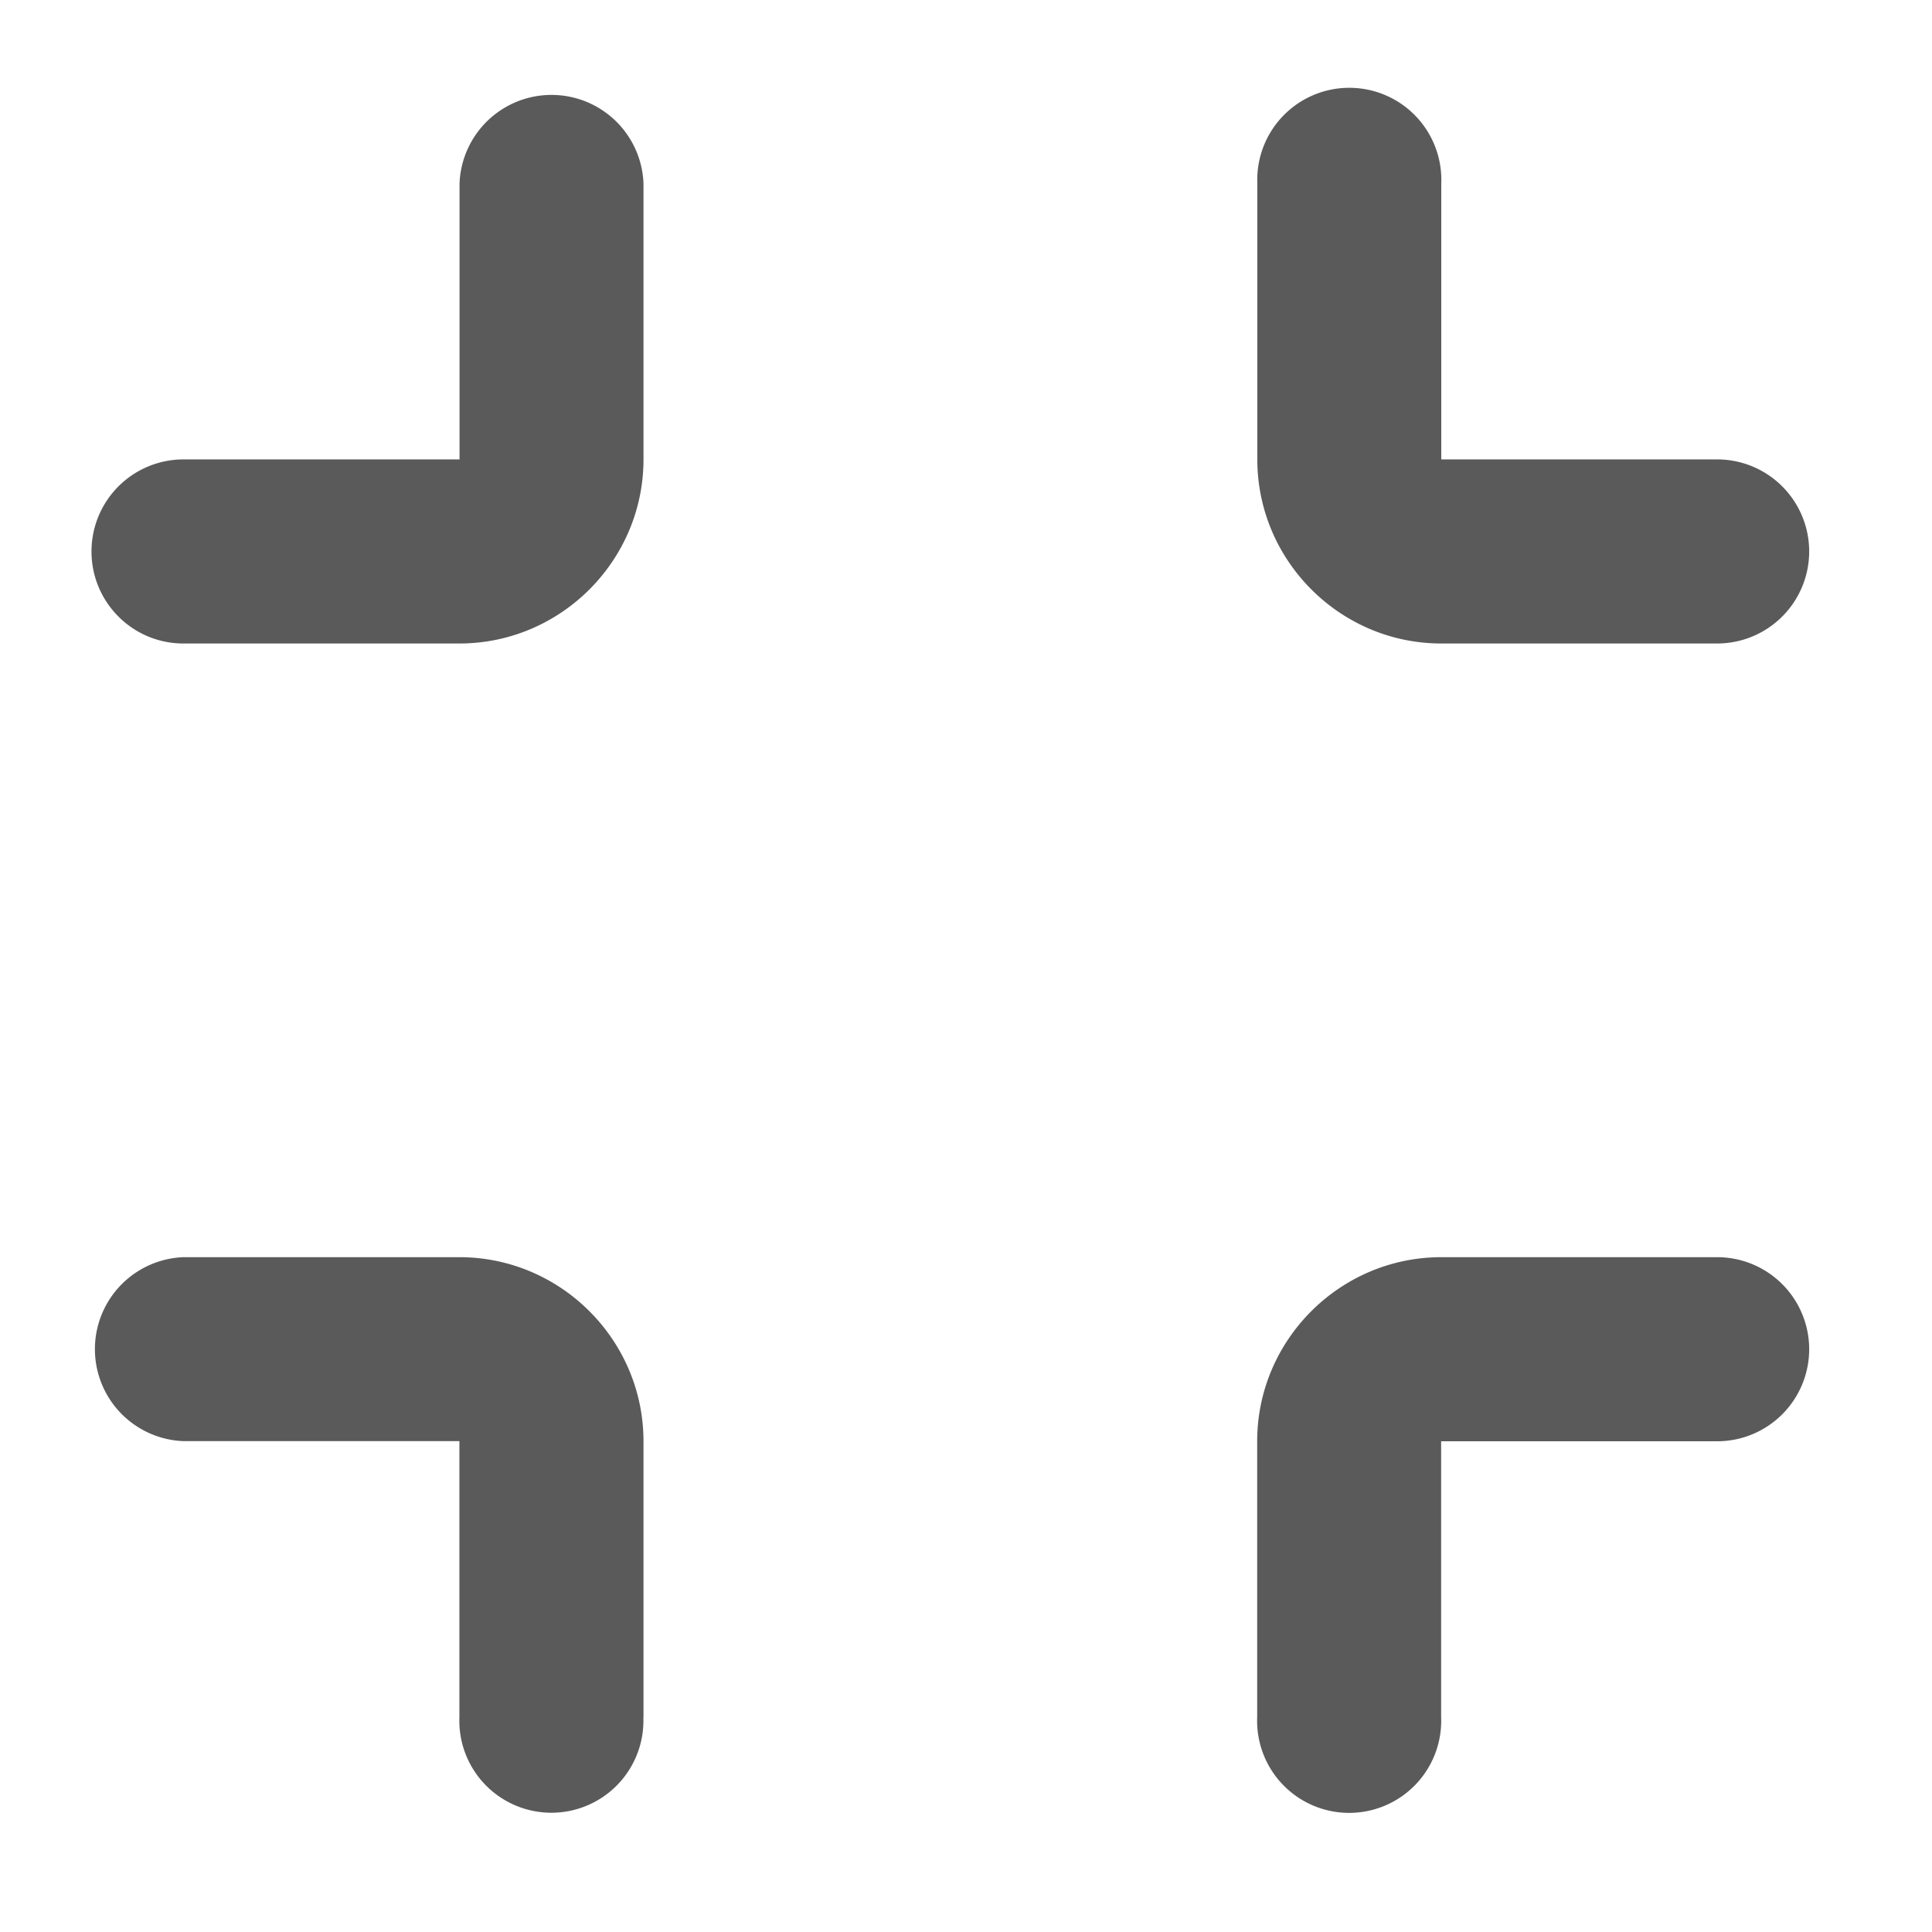 <svg t="1702562214043" class="icon" viewBox="0 0 1024 1024" version="1.1" xmlns="http://www.w3.org/2000/svg" p-id="3907"
     width="200" height="200">
    <path d="M341.065 910.19v-146.286c0-53.687-43.886-97.573-97.573-97.573h-146.286a48.786 48.786 0 0 0 0 97.499h146.286v146.286a48.786 48.786 0 1 0 97.499 0z m-292.571-617.911c0 26.917 21.797 48.786 48.713 48.786h146.286c53.687 0 97.573-43.886 97.573-97.573v-146.286a48.786 48.786 0 0 0-97.499 0v146.286h-146.286a48.786 48.786 0 0 0-48.786 48.786z m910.409 0a48.786 48.786 0 0 0-48.713-48.786h-146.286v-146.286a48.786 48.786 0 1 0-97.499 0v146.286c0 53.687 43.886 97.573 97.499 97.573h146.286a48.786 48.786 0 0 0 48.713-48.786z m0 422.766a48.786 48.786 0 0 0-48.713-48.713h-146.286c-53.687 0-97.573 43.886-97.573 97.573v146.286a48.786 48.786 0 1 0 97.499 0v-146.286h146.286a48.786 48.786 0 0 0 48.786-48.786z"
          fill="#5A5A5A" p-id="3908"></path>
</svg>
